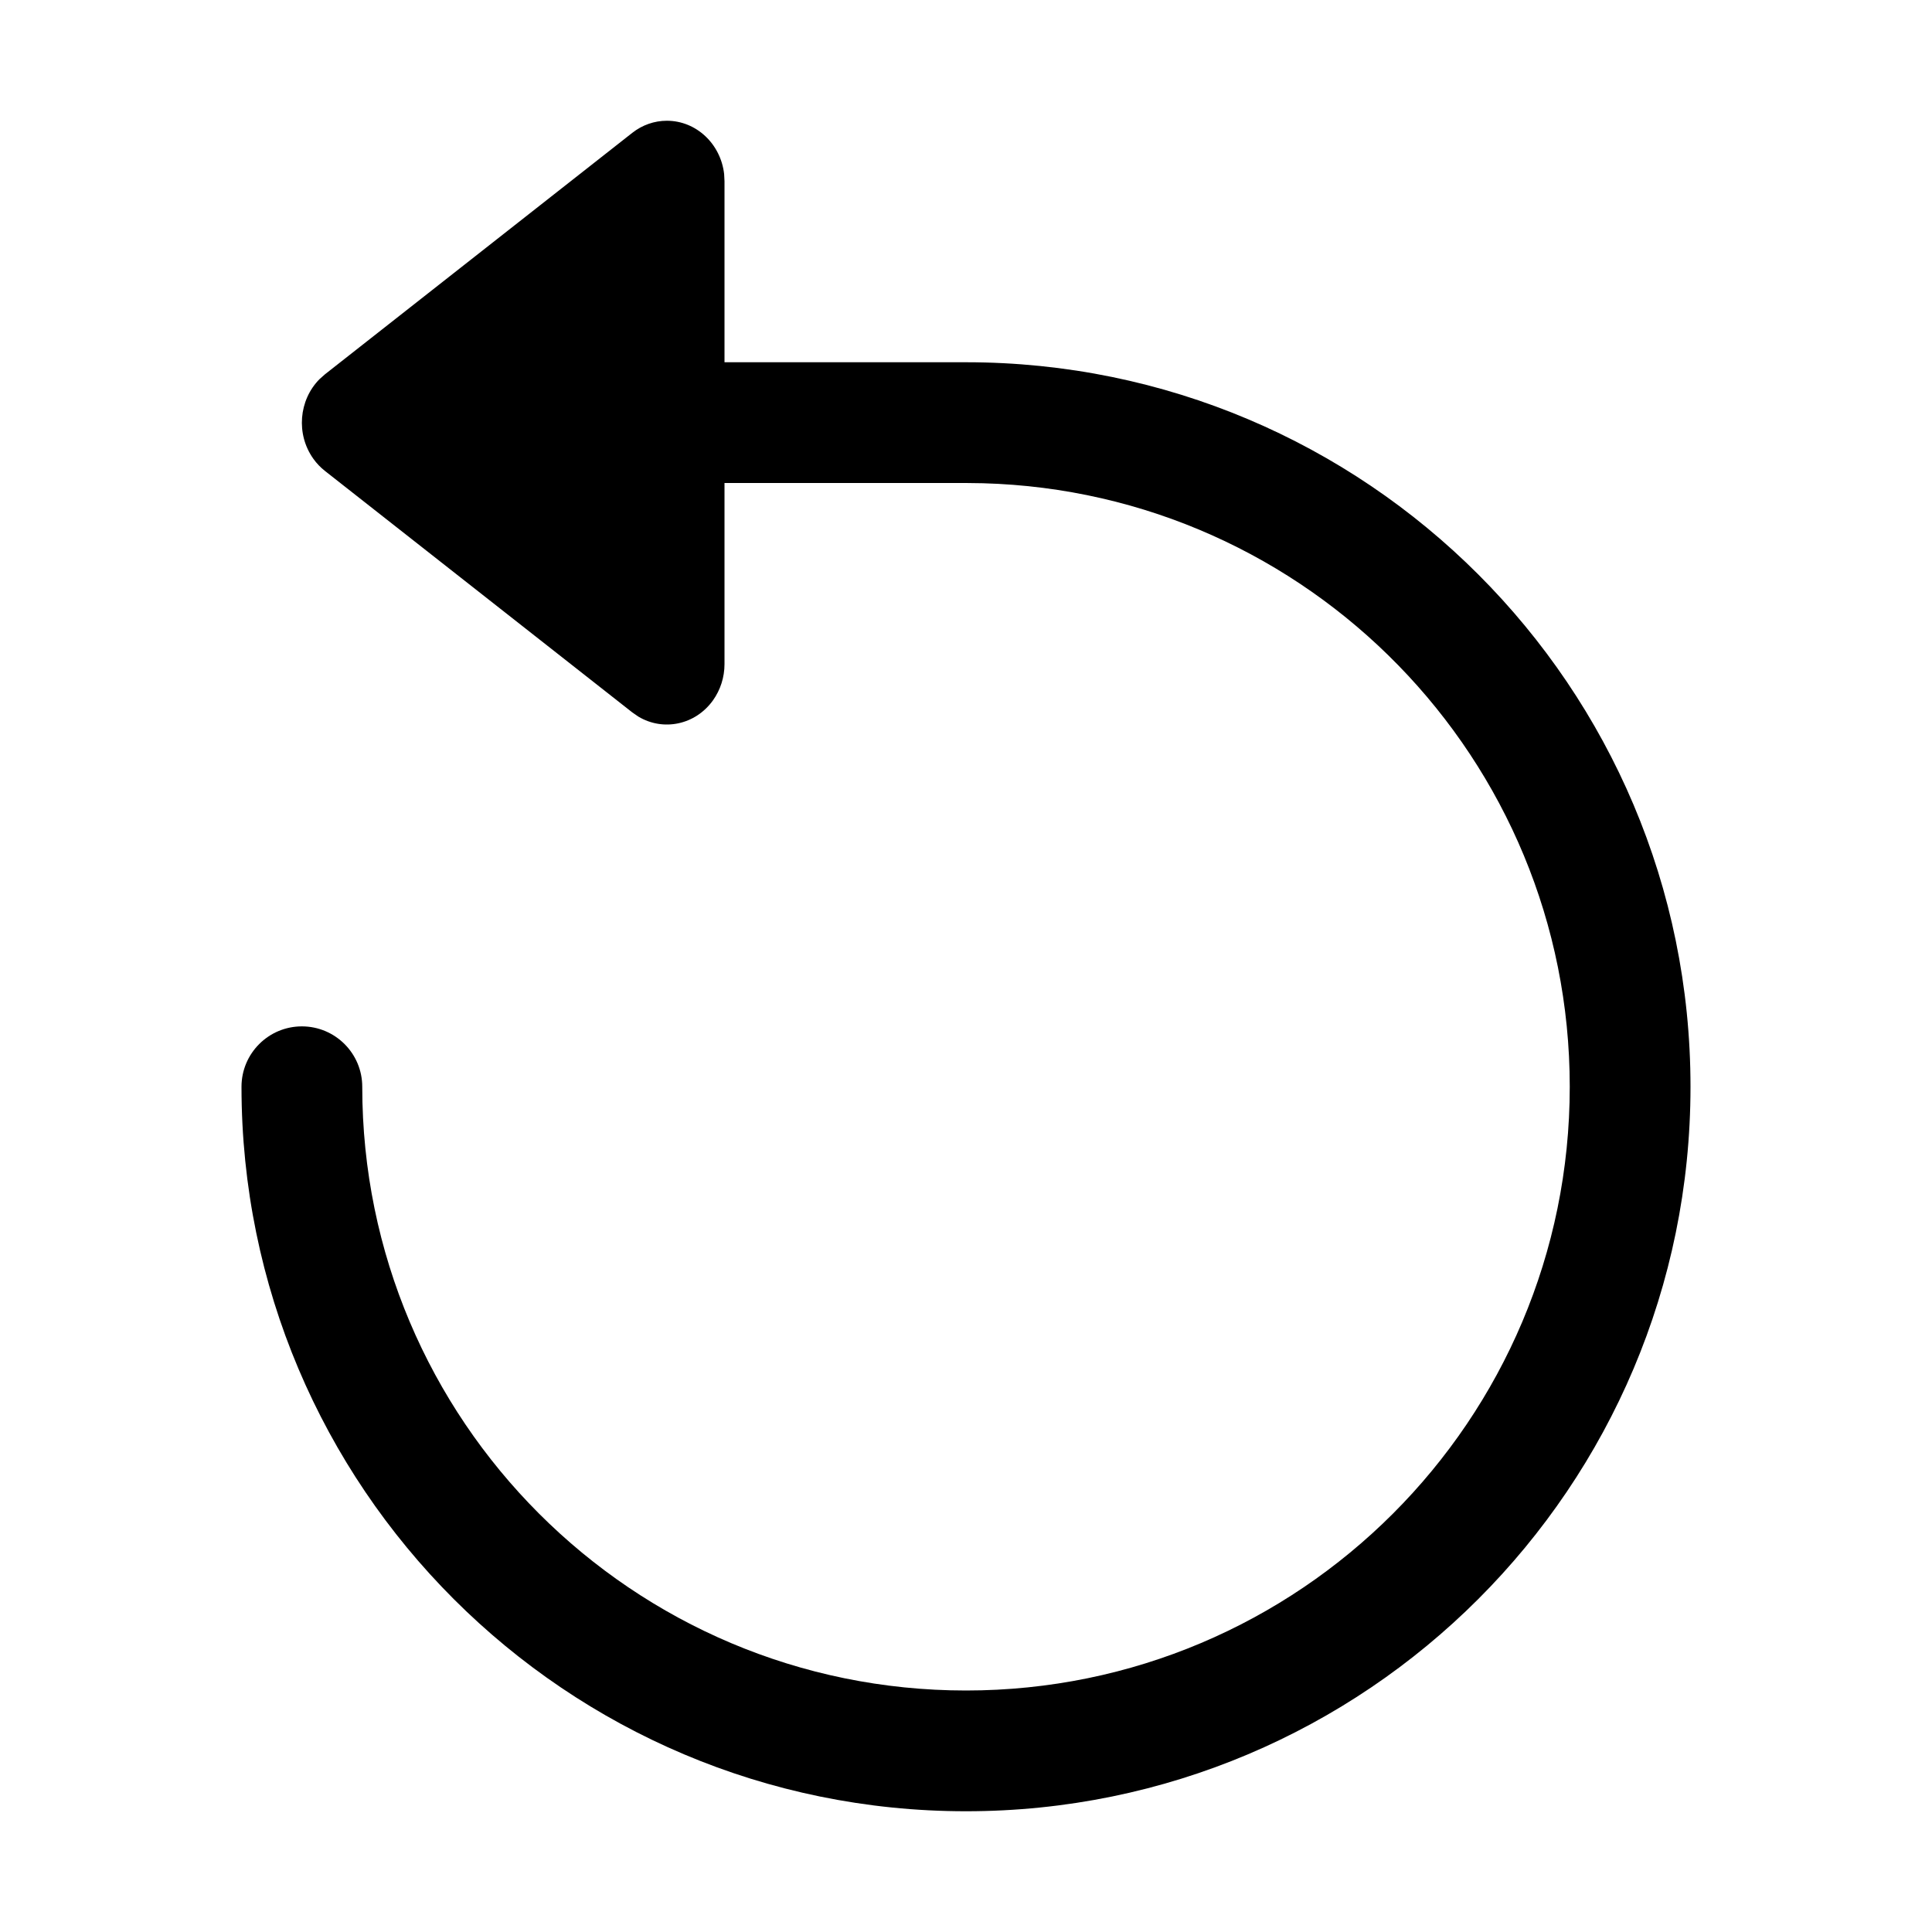 <?xml version="1.0" encoding="UTF-8"?>
<svg width="32px" height="32px" viewBox="0 0 32 32" version="1.1" xmlns="http://www.w3.org/2000/svg" xmlns:xlink="http://www.w3.org/1999/xlink">
    <title>E7800EBB-0D0C-4B64-9B1D-5C9B6F8FBB17</title>
    <g id="STDS_Icon" stroke="none" stroke-width="1" fill="none" fill-rule="evenodd">
        <g id="media" transform="translate(-364, -1025)" fill="#000000">
            <g id="ic_media_av_replay_line" transform="translate(300, 985)">
                <g id="ic/media/av/replay/line" transform="translate(64, 40)">
                    <g id="ic_media_av_replay_line" transform="translate(4, 2)">
                        <path d="M8,9 C8,9.216 7.933,9.427 7.809,9.6 C7.517,10.008 6.985,10.116 6.573,9.869 L6.473,9.8 L1.382,5.8 C1.31,5.743 1.245,5.676 1.191,5.6 C0.899,5.192 0.949,4.627 1.291,4.281 L1.382,4.2 L6.473,0.2 C6.638,0.07 6.839,0 7.045,0 C7.535,0 7.938,0.386 7.994,0.883 L8,1 L8,4 L12,4 C18.627,4 24,9.373 24,16 C24,22.627 18.627,28 12,28 C5.373,28 0,22.627 0,16 C0,15.448 0.448,15 1,15 C1.552,15 2,15.448 2,16 C2,21.523 6.477,26 12,26 C17.523,26 22,21.523 22,16 C22,10.571 17.673,6.152 12.28,6.004 L12,6 L8,6 L8,9 Z" id="Shape"></path>
                    </g>
                </g>
            </g>
        </g>
    </g>
</svg>